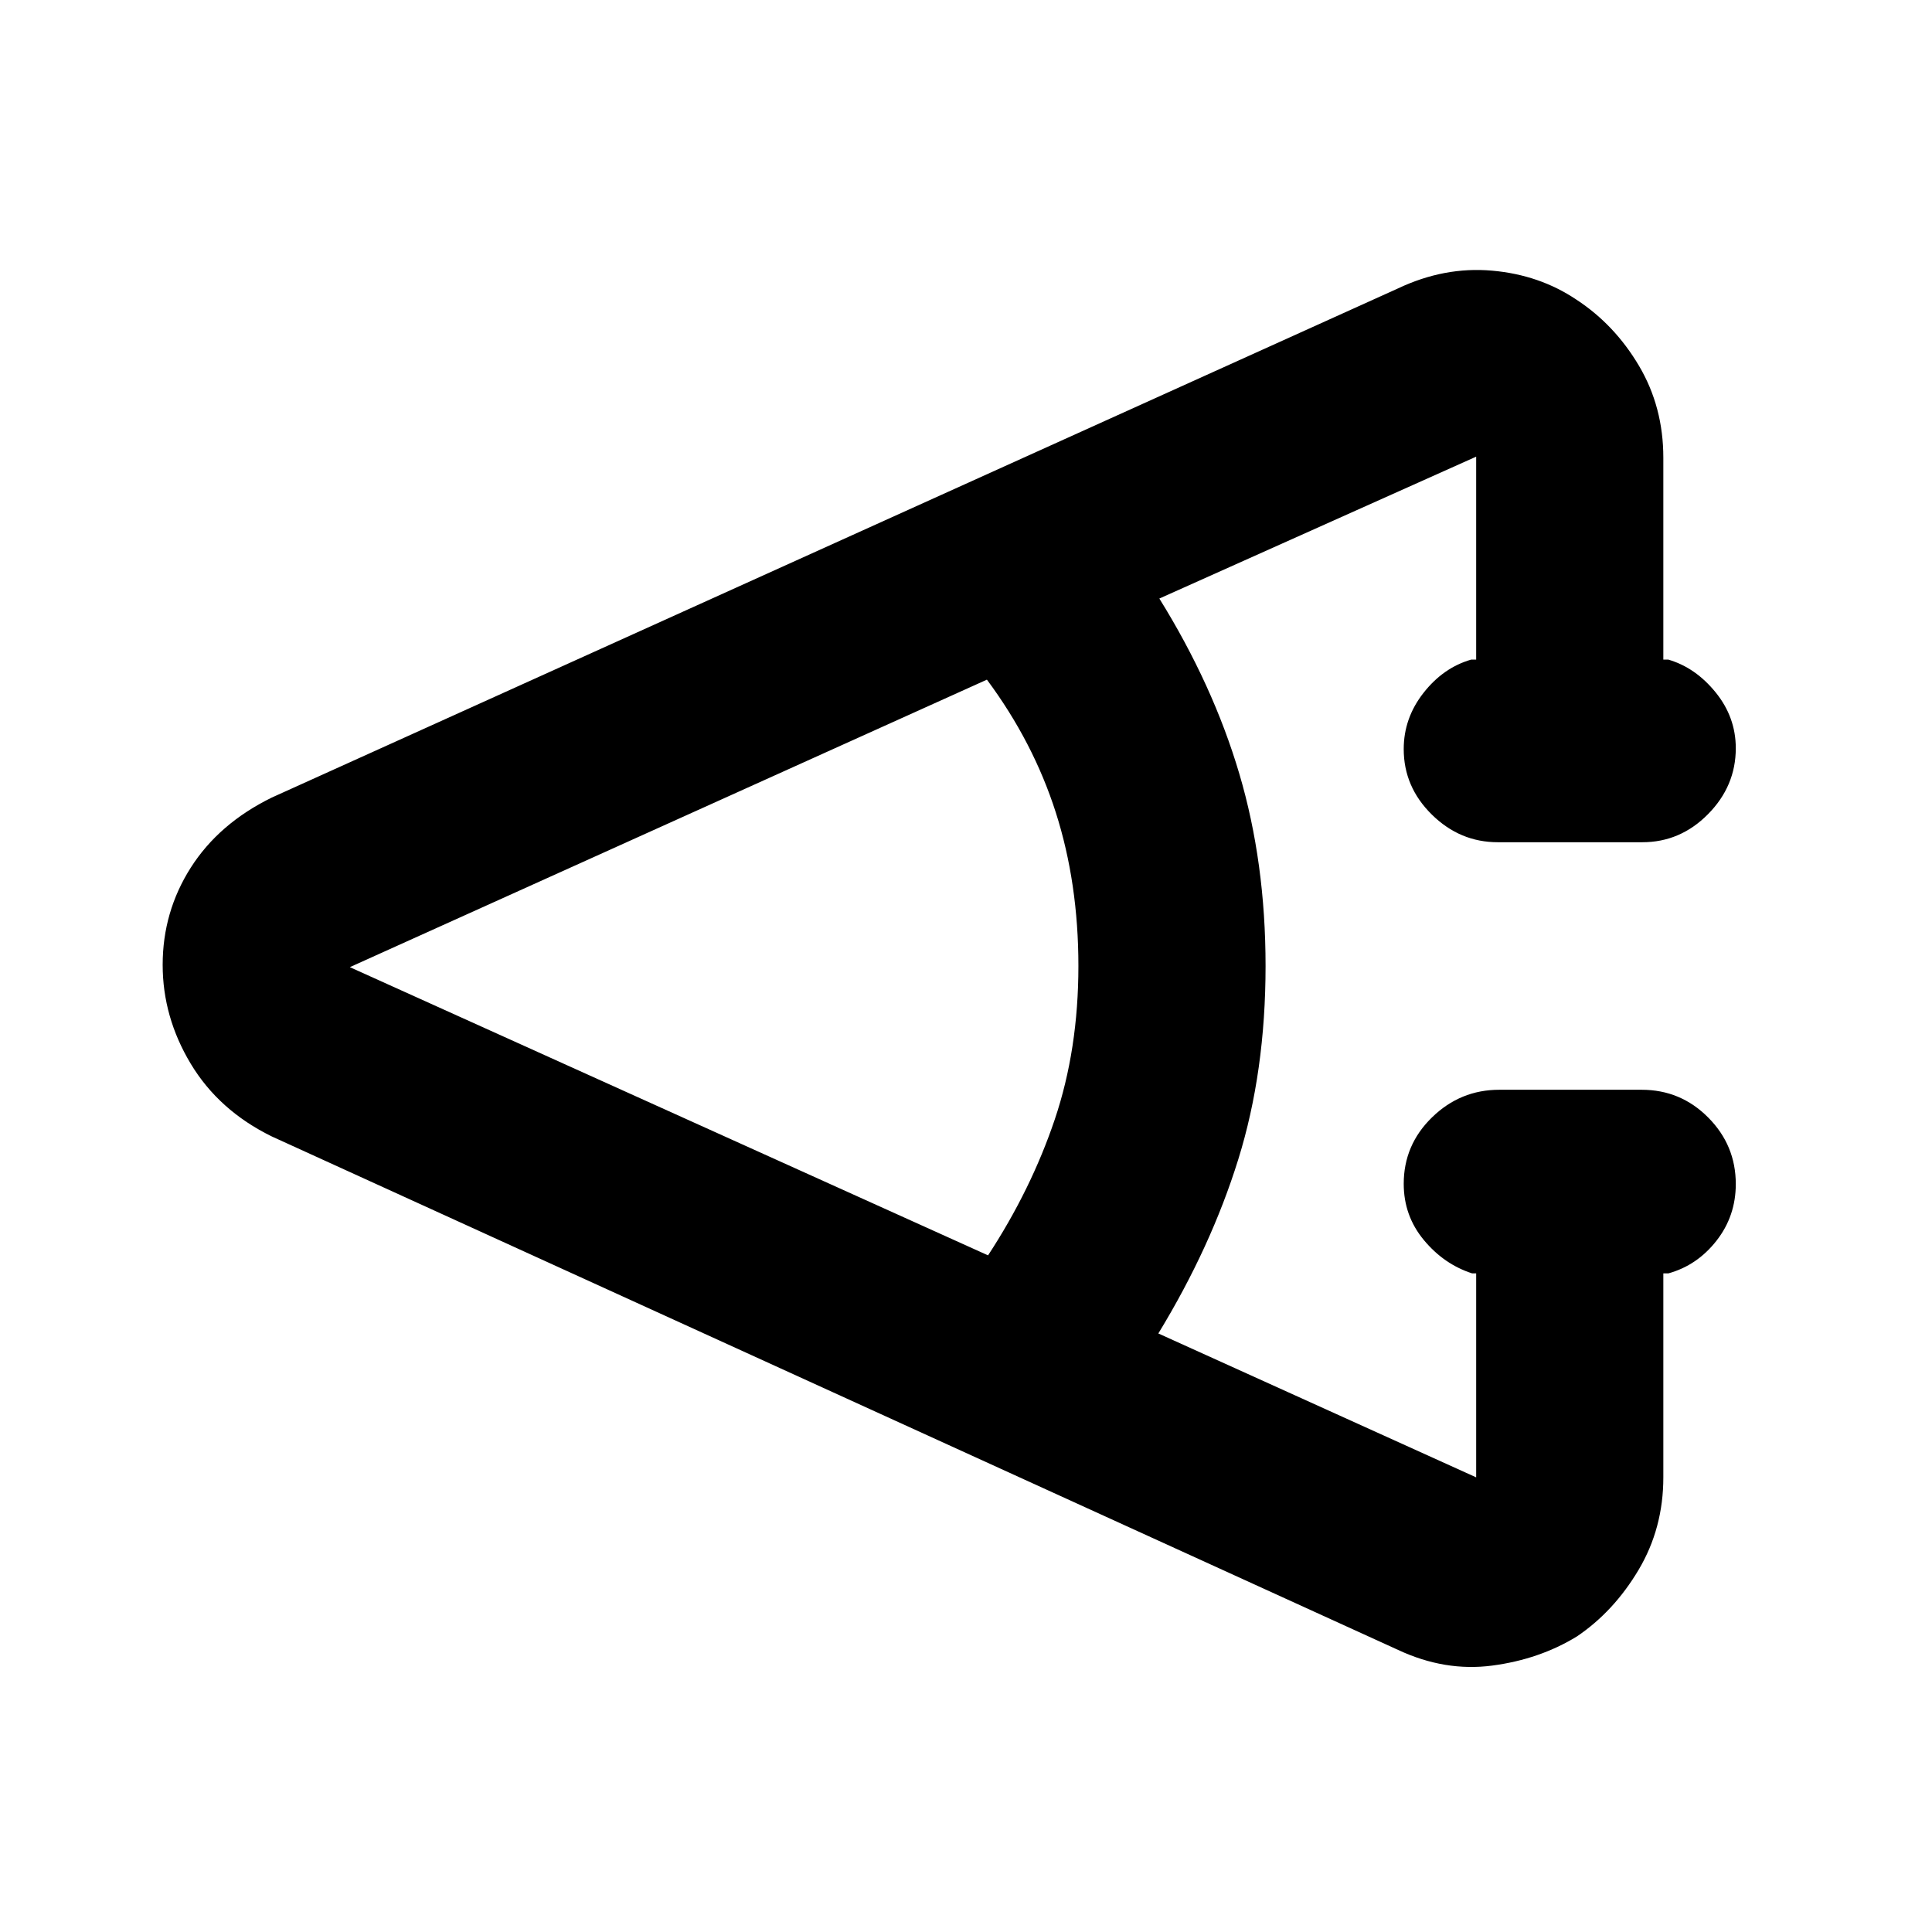<svg xmlns="http://www.w3.org/2000/svg" height="20" viewBox="0 -960 960 960" width="20"><path d="M694.69-140.17 135.02-395.32q-26.28-12.9-40.24-36.1-13.95-23.2-13.95-49.15 0-26.34 13.95-48.28 13.96-21.93 40.24-34.83L694.69-816.7q22.99-10.89 46.64-8.82 23.65 2.06 42.07 14.47 18.93 12.41 31.01 32.83 12.09 20.42 12.09 45.7v100.28h2.5q13.5 3.96 23.5 16.29 10 12.33 10 27.74 0 18.8-13.78 32.75-13.78 13.96-32.63 13.96h-71.83q-18.85 0-32.8-13.75-13.96-13.74-13.96-32.54 0-15.41 9.85-27.95t23.65-16.5h2.5v-100.85l-157.43 70.5q26.67 42.94 39.72 87.01 13.06 44.08 13.06 95.58 0 52.5-13.56 96.08-13.55 43.57-39.72 86.51l157.93 71.5v-101.35h-2q-14-4.52-24-16.57t-10-27.96q0-19.3 14.06-33 14.07-13.71 33.42-13.71h70.76q19.35 0 33.05 13.78 13.71 13.78 13.71 33.07 0 15.91-9.6 28.17-9.6 12.26-23.9 16.22h-2.5v101.35q0 25.28-12.29 45.95-12.29 20.68-30.64 33.09-18.59 11.39-42.09 14.49-23.5 3.1-46.79-7.79ZM490.96-336.22q21.37-32.64 33.13-67.48 11.76-34.84 11.76-76.3 0-41.11-11.21-76.21-11.21-35.09-34.25-66.07L173.83-479.43l317.13 143.21Z"/></svg>